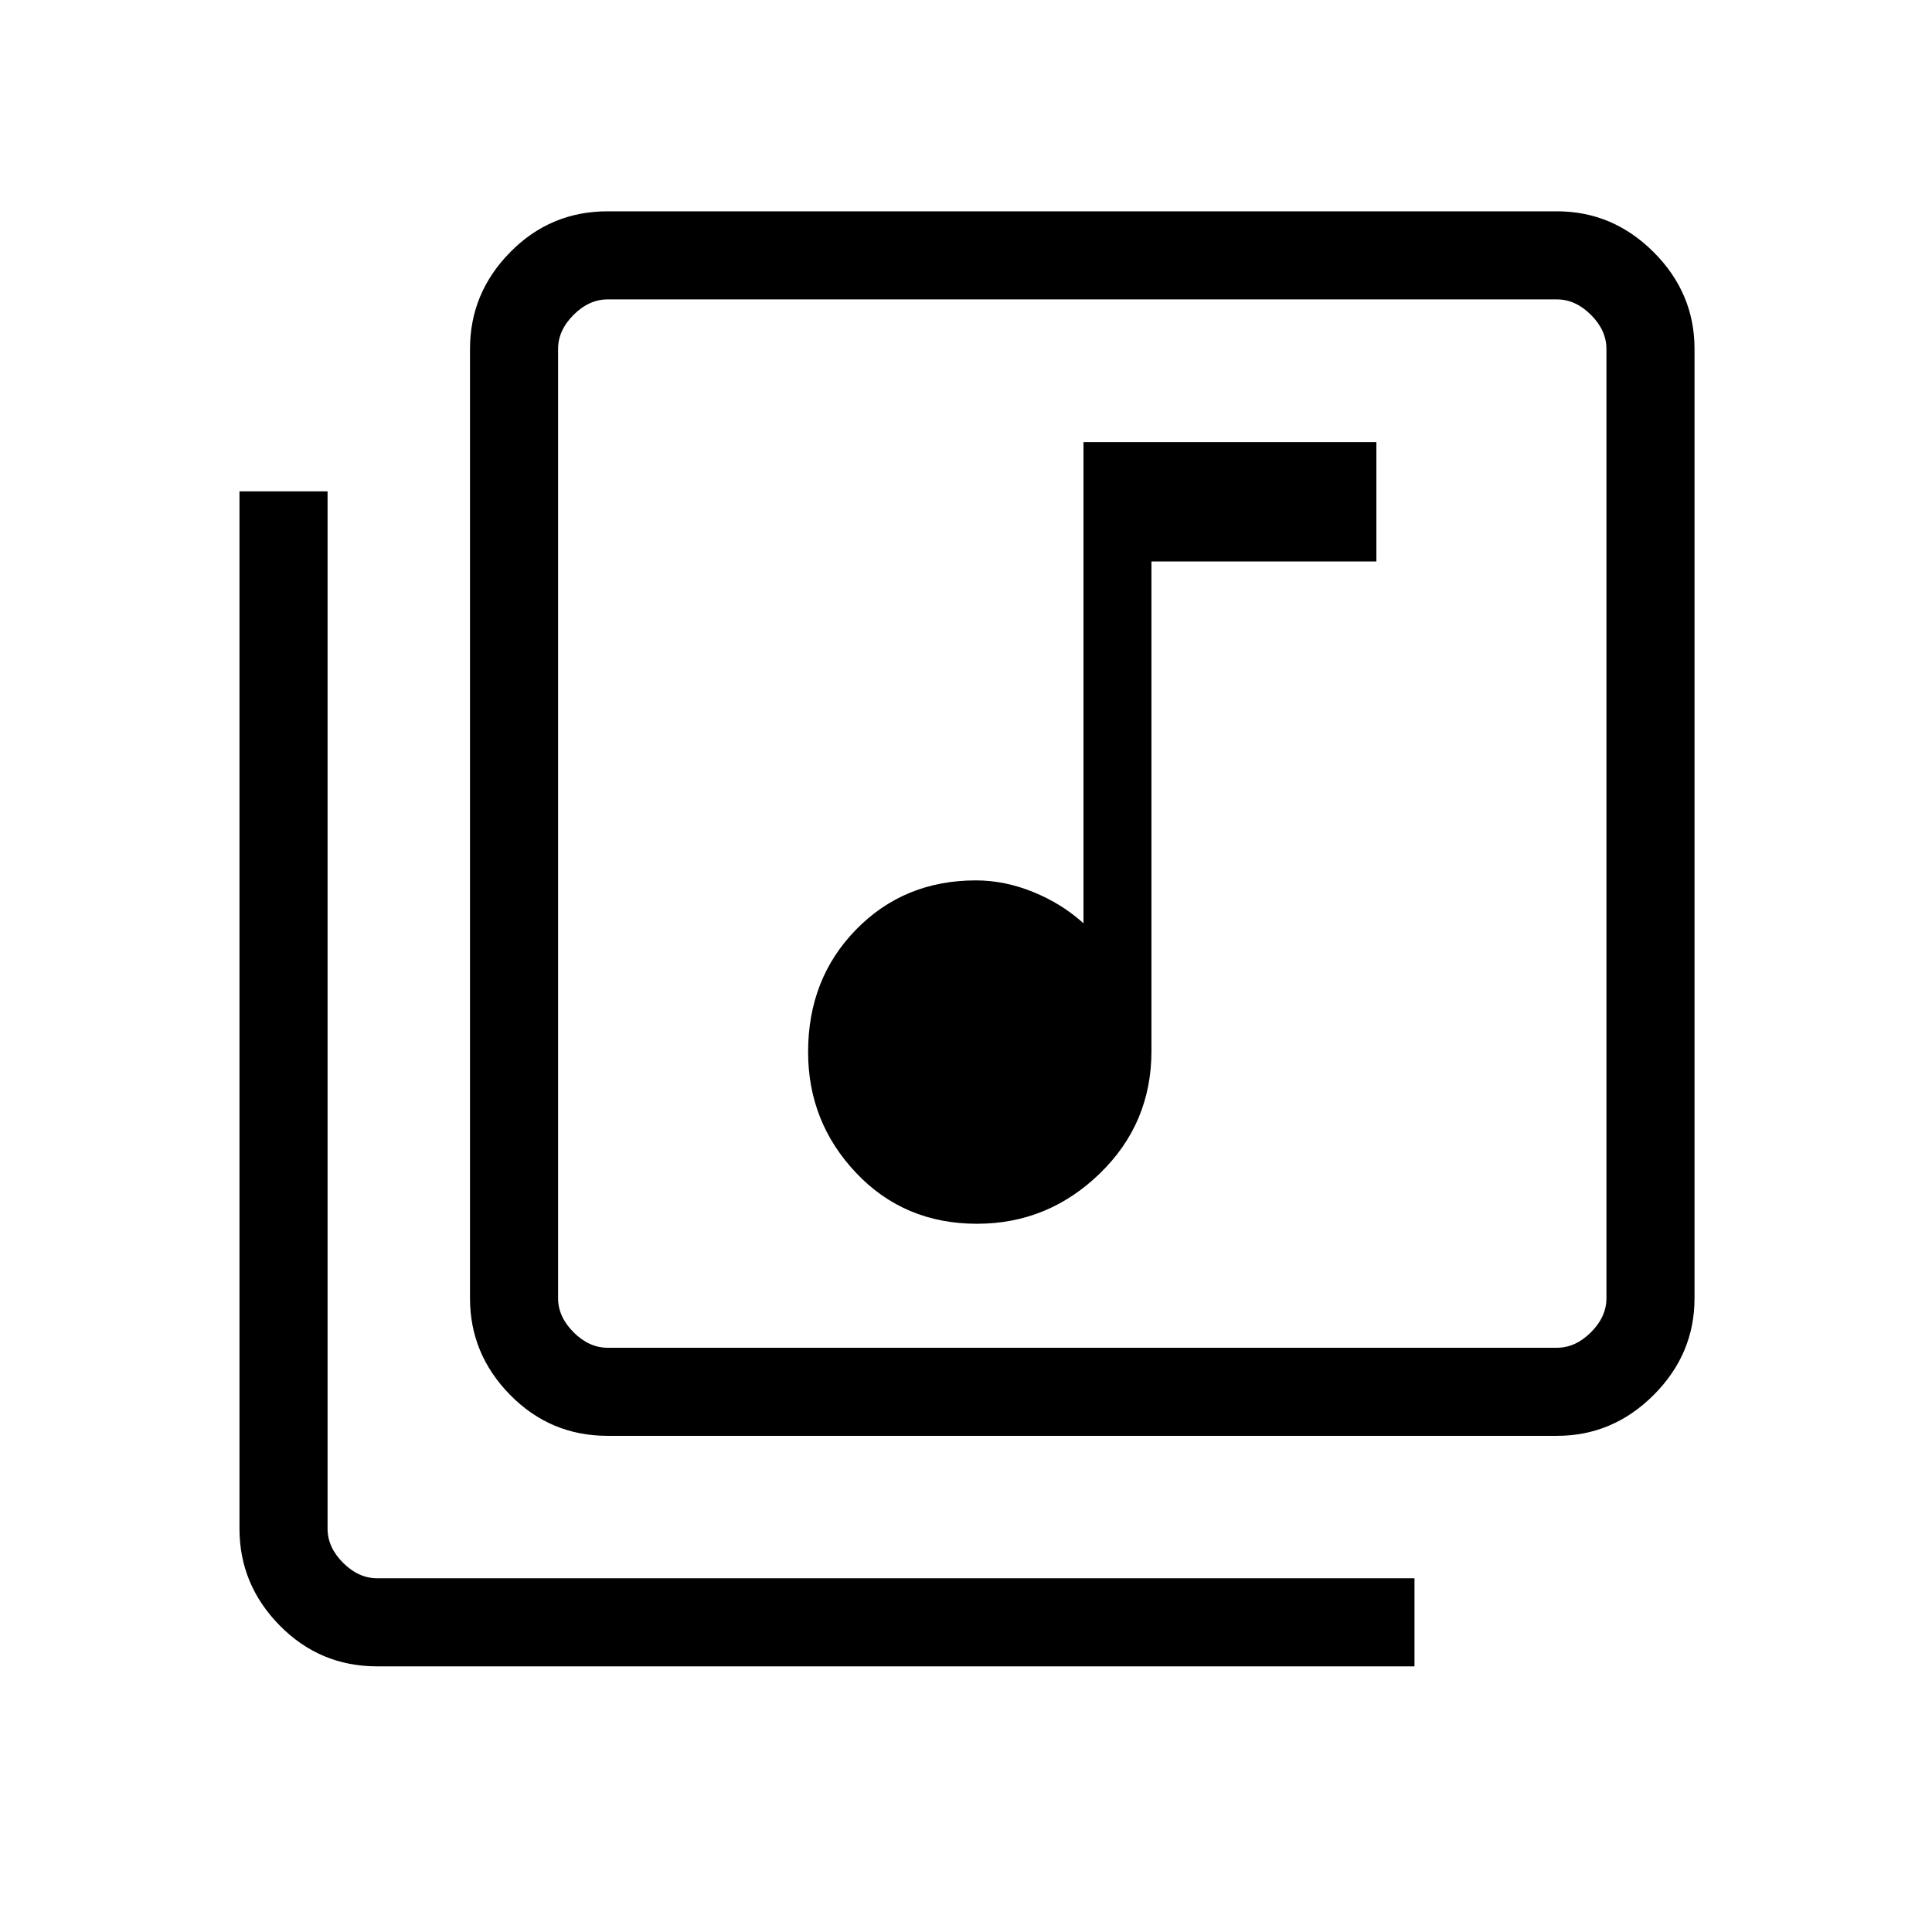 <svg xmlns="http://www.w3.org/2000/svg" height="48" viewBox="0 -960 960 960" width="48"><path d="M485.47-351.92q35.22 0 60.95-24.91 25.73-24.9 25.73-60.86V-681h111.77v-59.31H538.38v239.08q-10.81-9.77-24.99-15.54-14.19-5.77-28.48-5.77-35.62 0-59.5 24.41-23.87 24.41-23.87 60.85 0 34.9 23.9 60.13 23.9 25.23 60.03 25.23ZM301.92-246.54q-28.42 0-48.4-20.3-19.98-20.3-19.98-48.08v-471.7q0-27.78 19.98-48.08 19.98-20.3 48.4-20.3h471.7q27.78 0 48.08 20.3 20.3 20.3 20.3 48.08v471.7q0 27.78-20.3 48.08-20.3 20.3-48.08 20.3h-471.7Zm0-43.77h471.7q9.23 0 16.92-7.69 7.69-7.69 7.69-16.92v-471.7q0-9.23-7.69-16.92-7.69-7.69-16.92-7.69h-471.7q-9.23 0-16.92 7.69-7.69 7.69-7.69 16.92v471.7q0 9.23 7.69 16.92 7.69 7.69 16.92 7.69ZM187.38-132q-28.42 0-48.4-20.3Q119-172.6 119-200.38v-515.47h43.77v515.47q0 9.23 7.69 16.92 7.69 7.69 16.92 7.69h515.47V-132H187.38Zm89.93-679.23v520.92-520.92Z"/></svg>